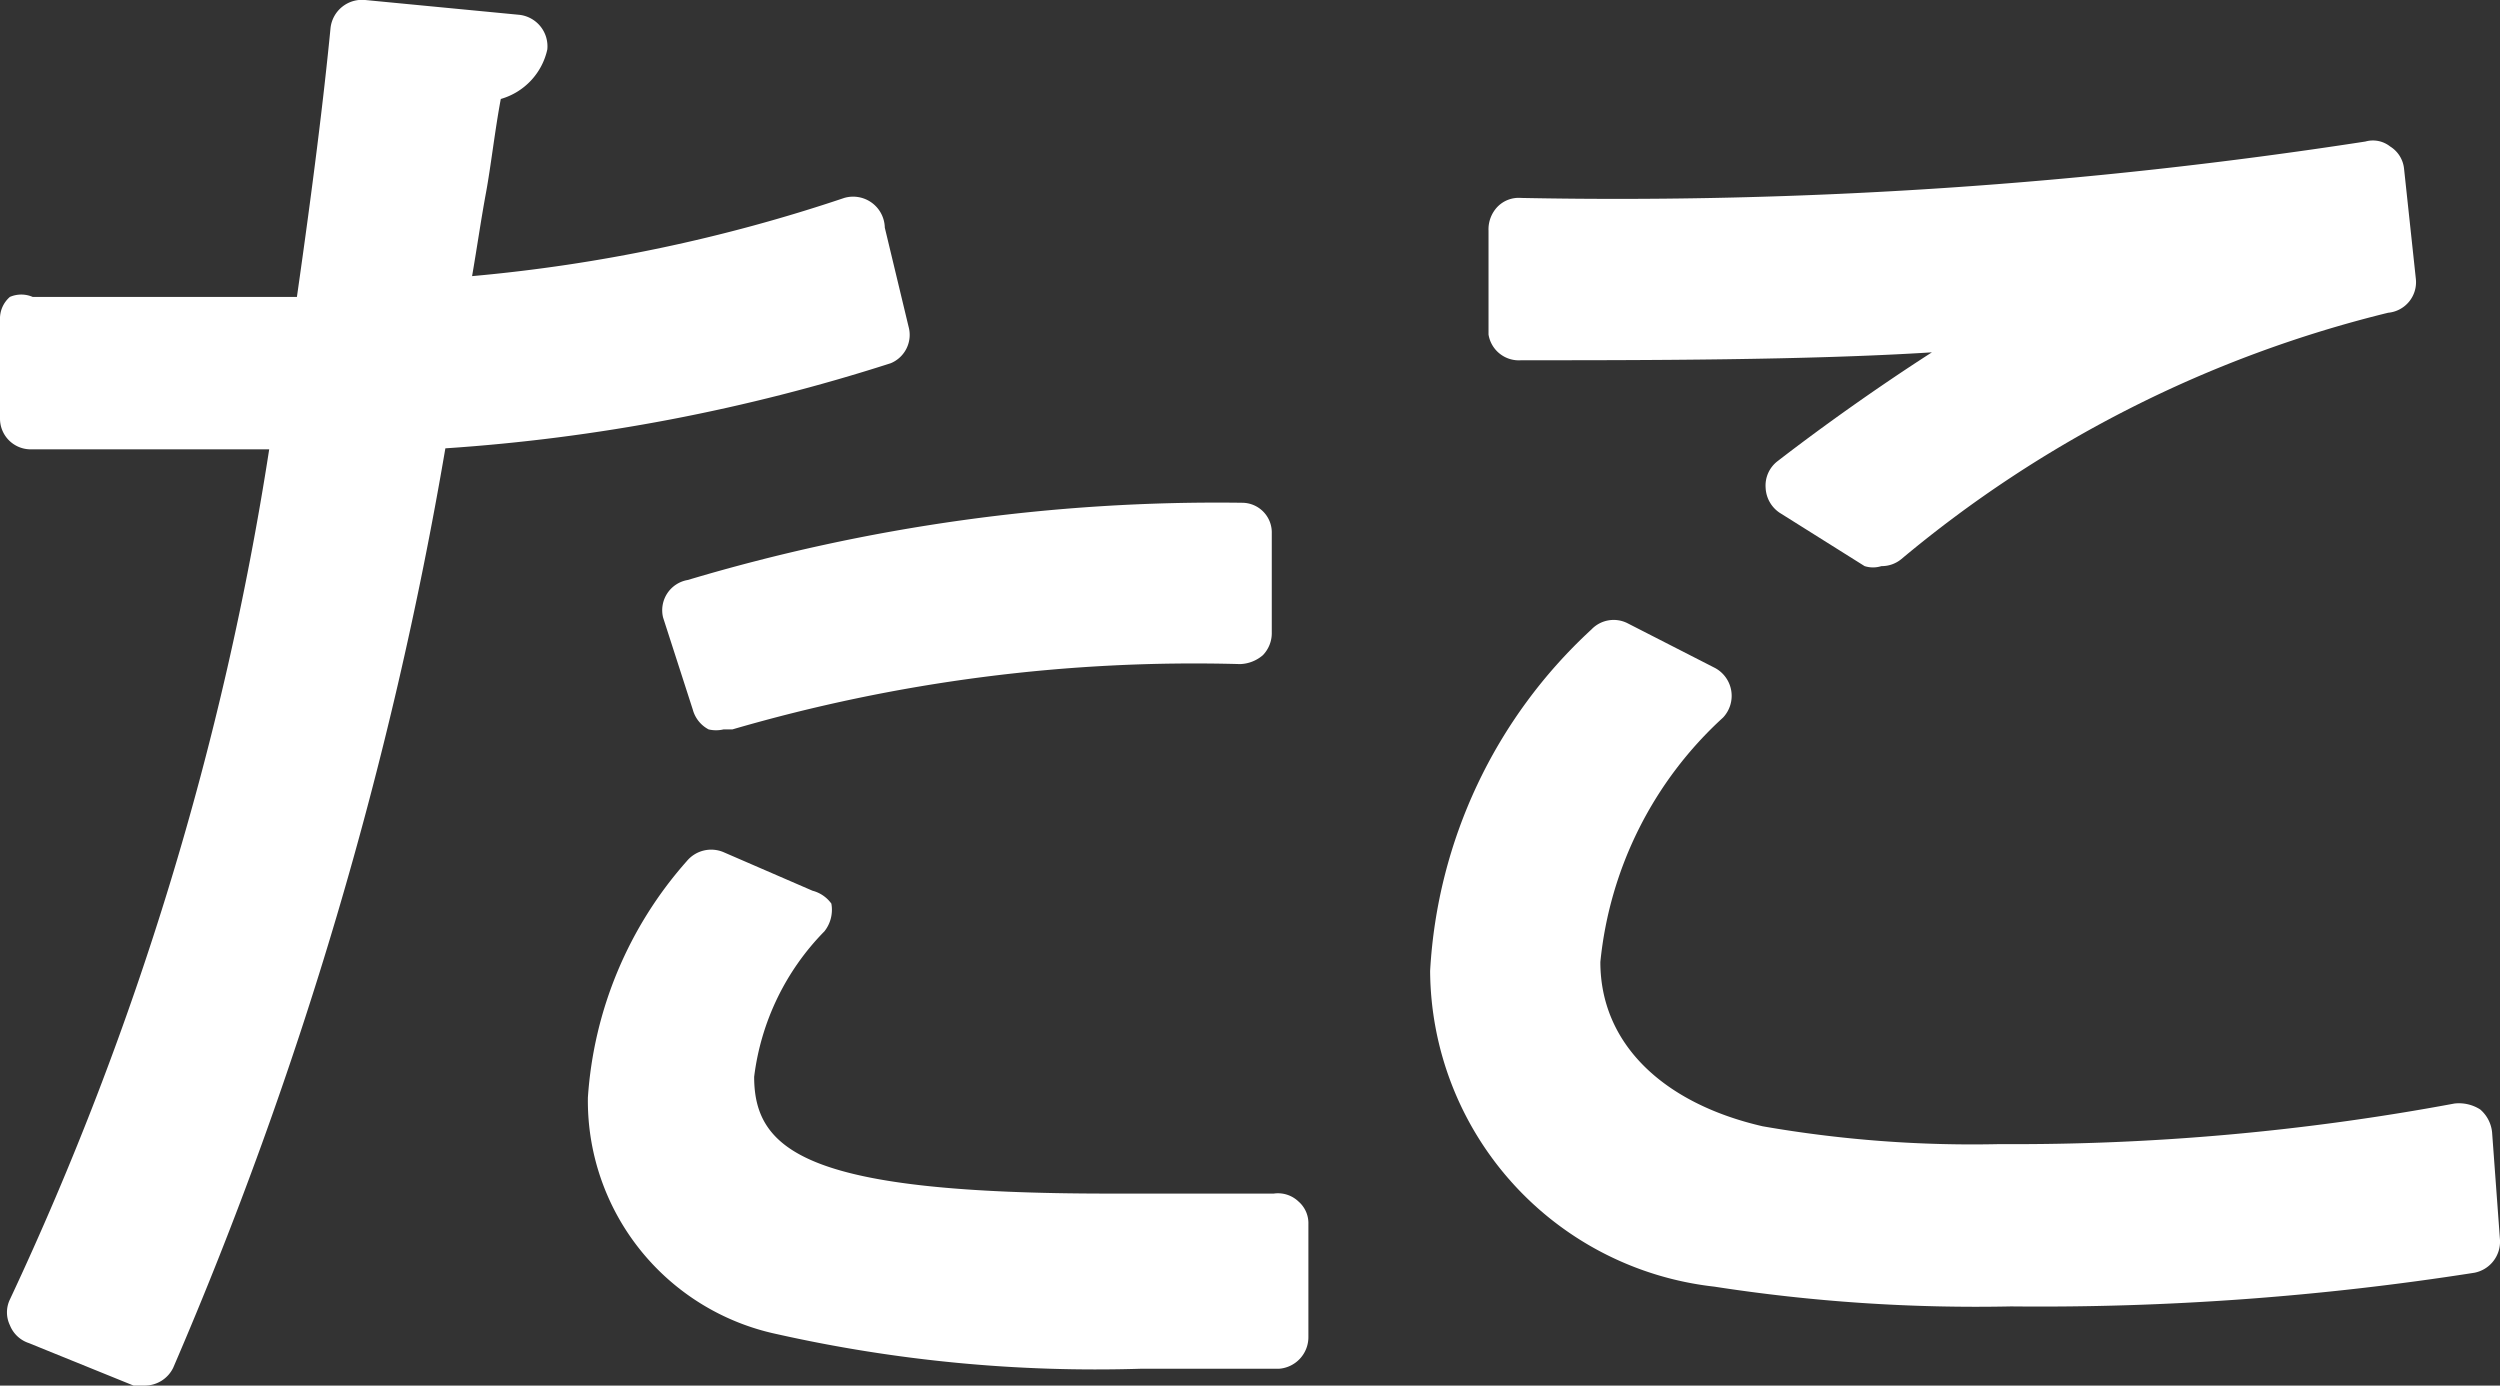 <svg xmlns="http://www.w3.org/2000/svg" viewBox="0 0 25.26 14"><rect x="0" y="0" width="25.26" height="14" fill="#333333" stroke="none"/><defs><style>.cls-1{fill:#fff;}</style></defs><g id="Capa_2" data-name="Capa 2"><g id="Elementos_superiores" data-name="Elementos superiores"><path class="cls-1" d="M12.87,12.06c-.49,0-1,0-1.67,0-3,0-3.58-.41-3.58-1.18a2.54,2.54,0,0,1,.71-1.47.35.35,0,0,0,.07-.28A.34.34,0,0,0,8.21,9l-.9-.39a.32.32,0,0,0-.37.09,4,4,0,0,0-1,2.39,2.41,2.41,0,0,0,1.91,2.39,14.71,14.71,0,0,0,3.67.35c.47,0,.94,0,1.4,0a.32.32,0,0,0,.3-.32V12.37a.29.29,0,0,0-.1-.23A.3.3,0,0,0,12.87,12.06Z"/><path class="cls-1" d="M9.18,3.3l-.24-1A.32.32,0,0,0,8.53,2a16.35,16.35,0,0,1-3.76.79c.05-.29.09-.57.14-.84S5,1.32,5.06,1A.67.67,0,0,0,5.53.5.32.32,0,0,0,5.25.15L3.69,0a.32.32,0,0,0-.35.28C3.27,1,3.16,1.88,3,3H.33A.29.29,0,0,0,.1,3a.29.29,0,0,0-.1.23l0,1a.31.31,0,0,0,.3.31c.35,0,1.71,0,2.42,0A31.62,31.62,0,0,1,.1,13.13a.3.3,0,0,0,0,.26.31.31,0,0,0,.19.18L1.35,14l.11,0a.32.32,0,0,0,.29-.18A40.76,40.76,0,0,0,4.5,4.53,18.75,18.75,0,0,0,9,3.67.31.31,0,0,0,9.18,3.3Z"/><path class="cls-1" d="M6.7,6.24,7,7.17a.32.32,0,0,0,.16.2.33.33,0,0,0,.15,0l.09,0a16.67,16.67,0,0,1,5.13-.66.37.37,0,0,0,.23-.09.32.32,0,0,0,.09-.23v-1a.3.3,0,0,0-.3-.31,18.67,18.67,0,0,0-5.6.78A.31.31,0,0,0,6.7,6.24Z"/><path class="cls-1" d="M15.37,3.64c1.23,0,2.89,0,4.15-.08-.56.36-1.12.76-1.56,1.1a.31.31,0,0,0-.12.27.32.32,0,0,0,.14.25l.86.54a.28.28,0,0,0,.17,0,.31.31,0,0,0,.2-.07,12.18,12.18,0,0,1,4.92-2.49.31.31,0,0,0,.28-.34l-.12-1.12a.3.3,0,0,0-.14-.22.28.28,0,0,0-.25-.05A49.54,49.54,0,0,1,15.37,2a.3.3,0,0,0-.24.09.33.33,0,0,0-.09.24c0,.27,0,.76,0,1.05A.31.31,0,0,0,15.37,3.64Z"/><path class="cls-1" d="M25.06,11.21a.4.4,0,0,0-.26-.06,24.23,24.23,0,0,1-4.59.41,12.32,12.32,0,0,1-2.4-.18c-1-.23-1.64-.83-1.64-1.66a3.86,3.86,0,0,1,1.24-2.47.32.32,0,0,0-.08-.5l-.88-.45a.31.31,0,0,0-.37.06,5.07,5.07,0,0,0-1.63,3.45A3.23,3.23,0,0,0,17.32,13a17.27,17.27,0,0,0,3,.2A28.31,28.31,0,0,0,25,12.86a.32.32,0,0,0,.26-.33l-.08-1.09A.35.35,0,0,0,25.06,11.21Z"/></g></g></svg>